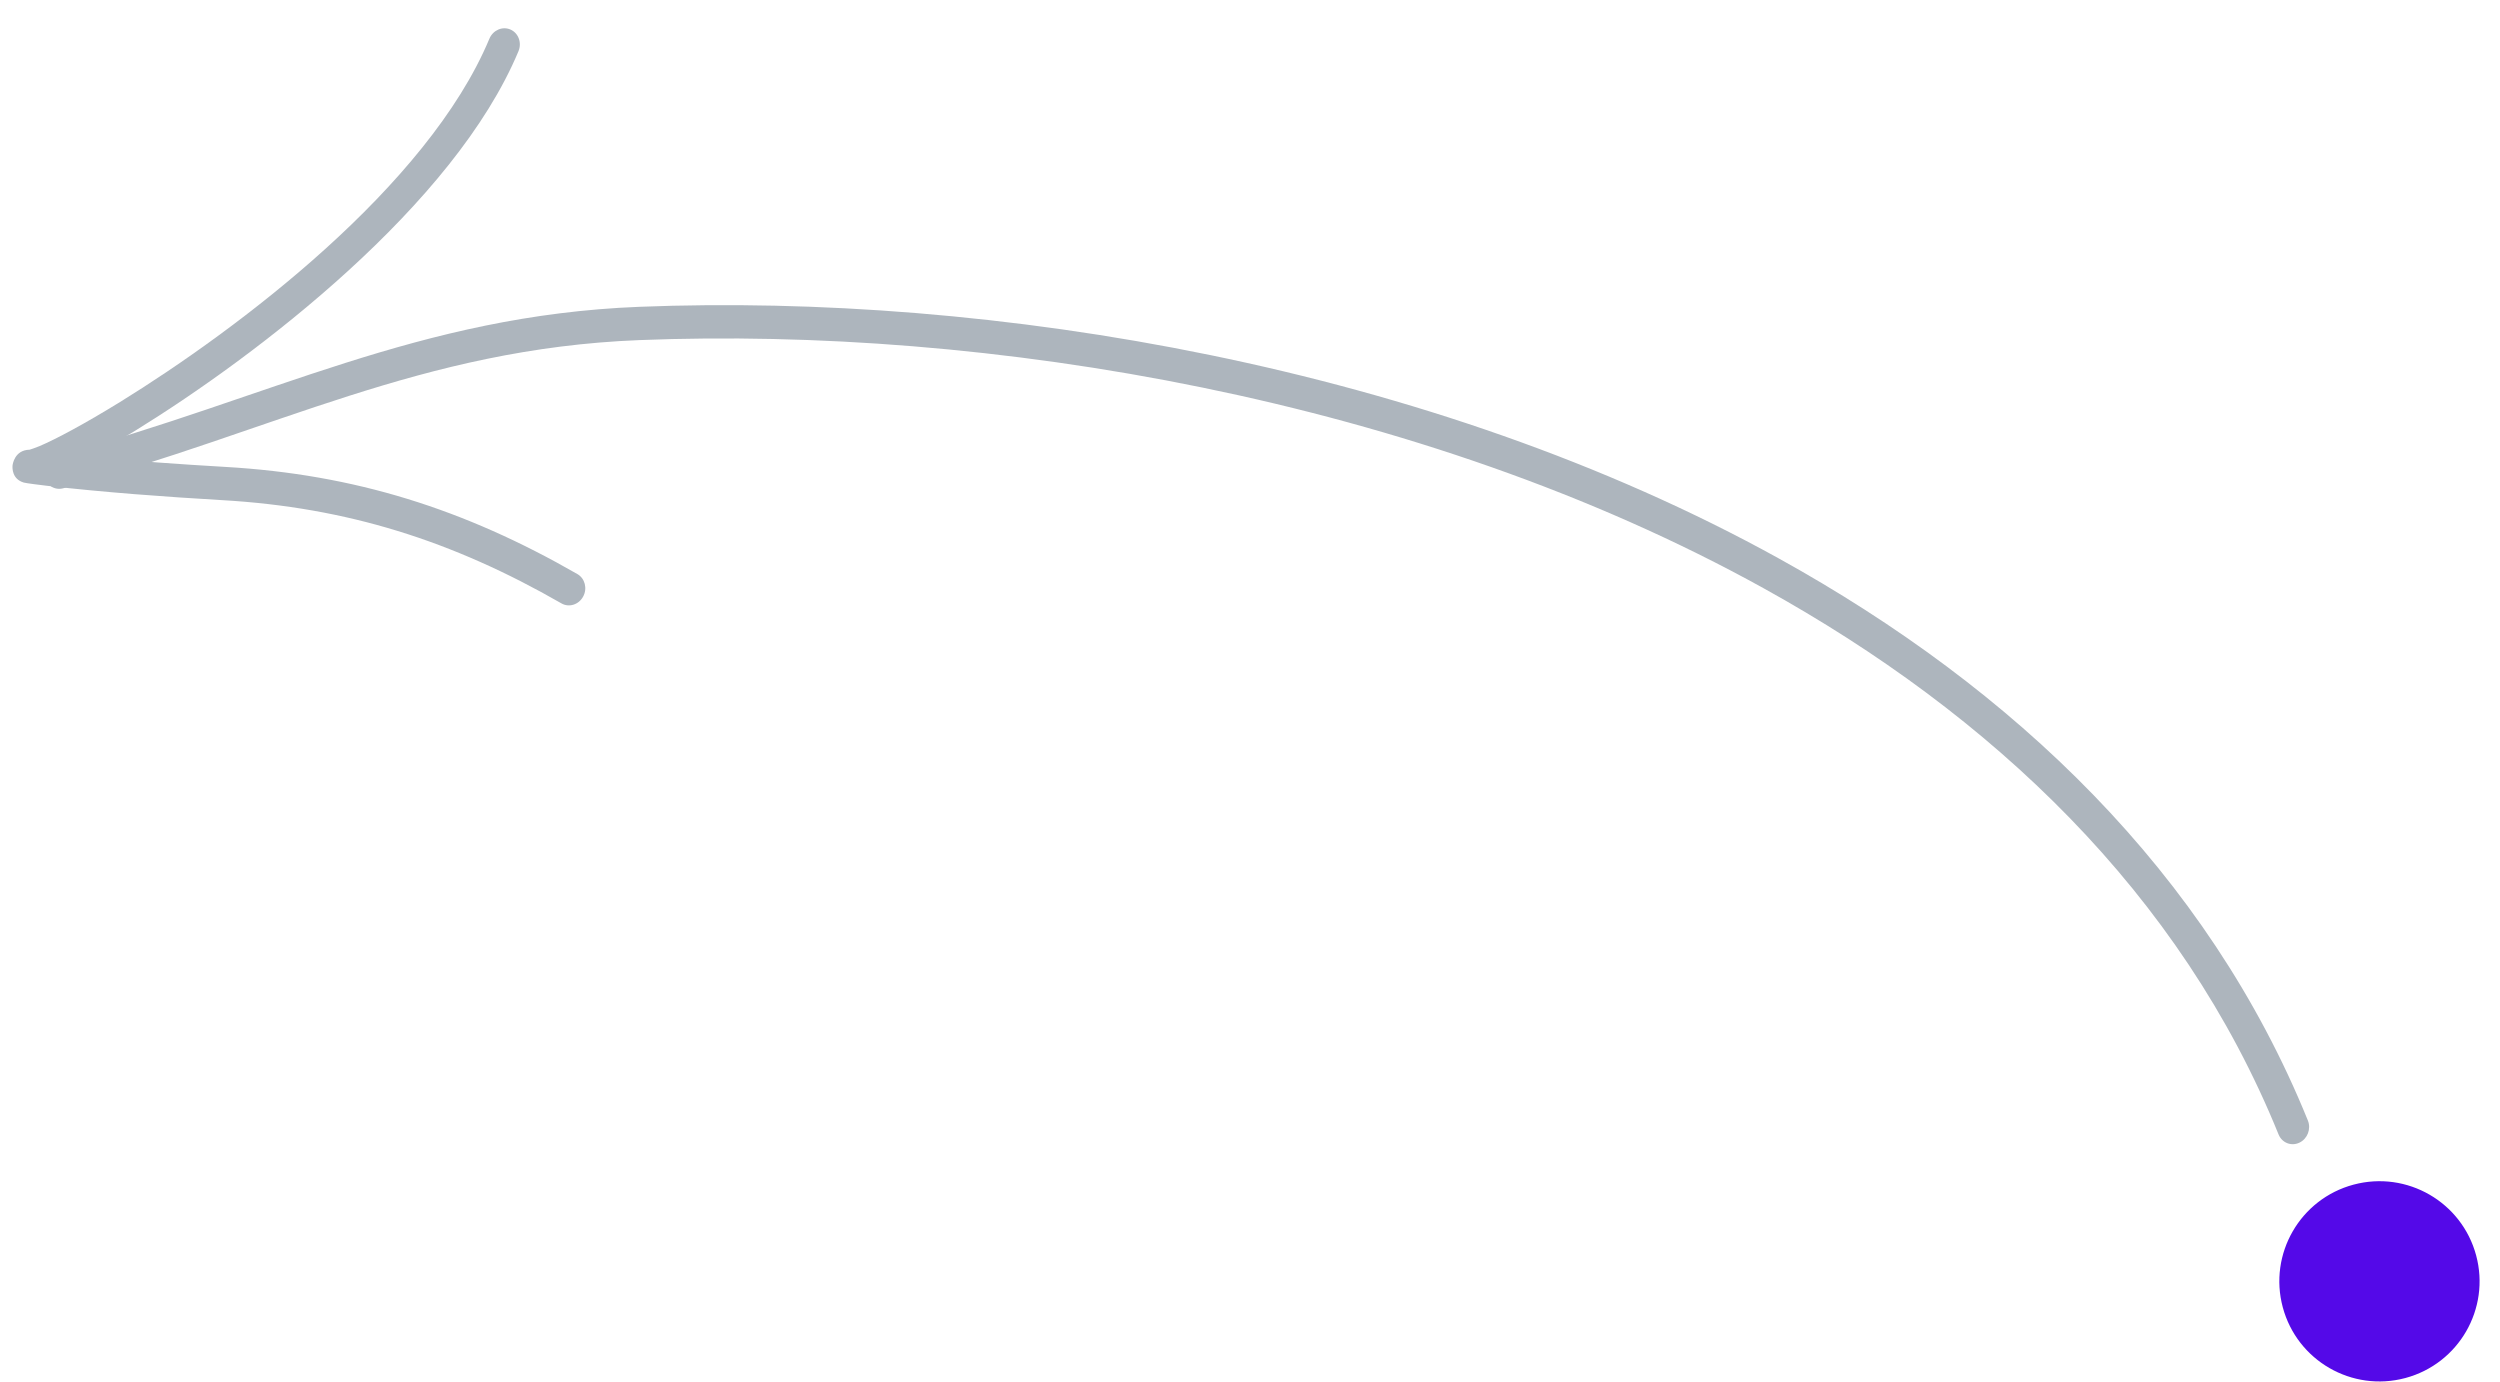 <svg width="76" height="42" viewBox="0 0 76 42" fill="none" xmlns="http://www.w3.org/2000/svg">
<path fill-rule="evenodd" clip-rule="evenodd" d="M69.269 34.489C66.293 27.147 60.545 21.718 53.612 17.882C43.142 12.087 29.97 9.921 19.438 10.339C12.819 10.601 8.349 13.099 1.922 14.844C1.662 14.914 1.403 14.752 1.345 14.481C1.286 14.212 1.45 13.934 1.71 13.864C8.212 12.099 12.739 9.592 19.435 9.327C30.114 8.903 43.468 11.107 54.085 16.982C61.209 20.925 67.101 26.521 70.16 34.065C70.263 34.319 70.148 34.62 69.902 34.737C69.656 34.854 69.373 34.743 69.269 34.489Z" fill="#ADB5BD"/>
<path fill-rule="evenodd" clip-rule="evenodd" d="M0.9 13.671C0.923 13.663 1.075 13.616 1.199 13.563C1.714 13.344 2.584 12.877 3.651 12.22C7.228 10.011 13.001 5.673 14.878 1.176C14.987 0.917 15.272 0.792 15.516 0.897C15.759 1.002 15.87 1.296 15.762 1.556C13.809 6.234 7.841 10.791 4.119 13.088C3.62 13.395 3.162 13.664 2.759 13.886C4.119 14.019 5.481 14.114 6.848 14.194C10.783 14.421 14.114 15.475 17.553 17.452C17.783 17.584 17.862 17.892 17.727 18.137C17.594 18.383 17.297 18.476 17.068 18.343C13.757 16.441 10.55 15.424 6.762 15.205C4.976 15.1 3.196 14.969 1.421 14.767C1.244 14.747 0.786 14.689 0.723 14.67C0.365 14.564 0.376 14.23 0.381 14.156C0.384 14.121 0.439 13.68 0.9 13.671ZM0.92 14.682C0.908 14.682 0.894 14.683 0.881 14.683C0.892 14.684 0.905 14.683 0.92 14.682Z" fill="#ADB5BD"/>
<path d="M73.123 41.892C71.5 42.327 69.831 41.364 69.396 39.74C68.961 38.117 69.924 36.448 71.548 36.013C73.171 35.578 74.84 36.541 75.275 38.165C75.71 39.788 74.747 41.457 73.123 41.892Z" fill="#5409E8"/>
</svg>
